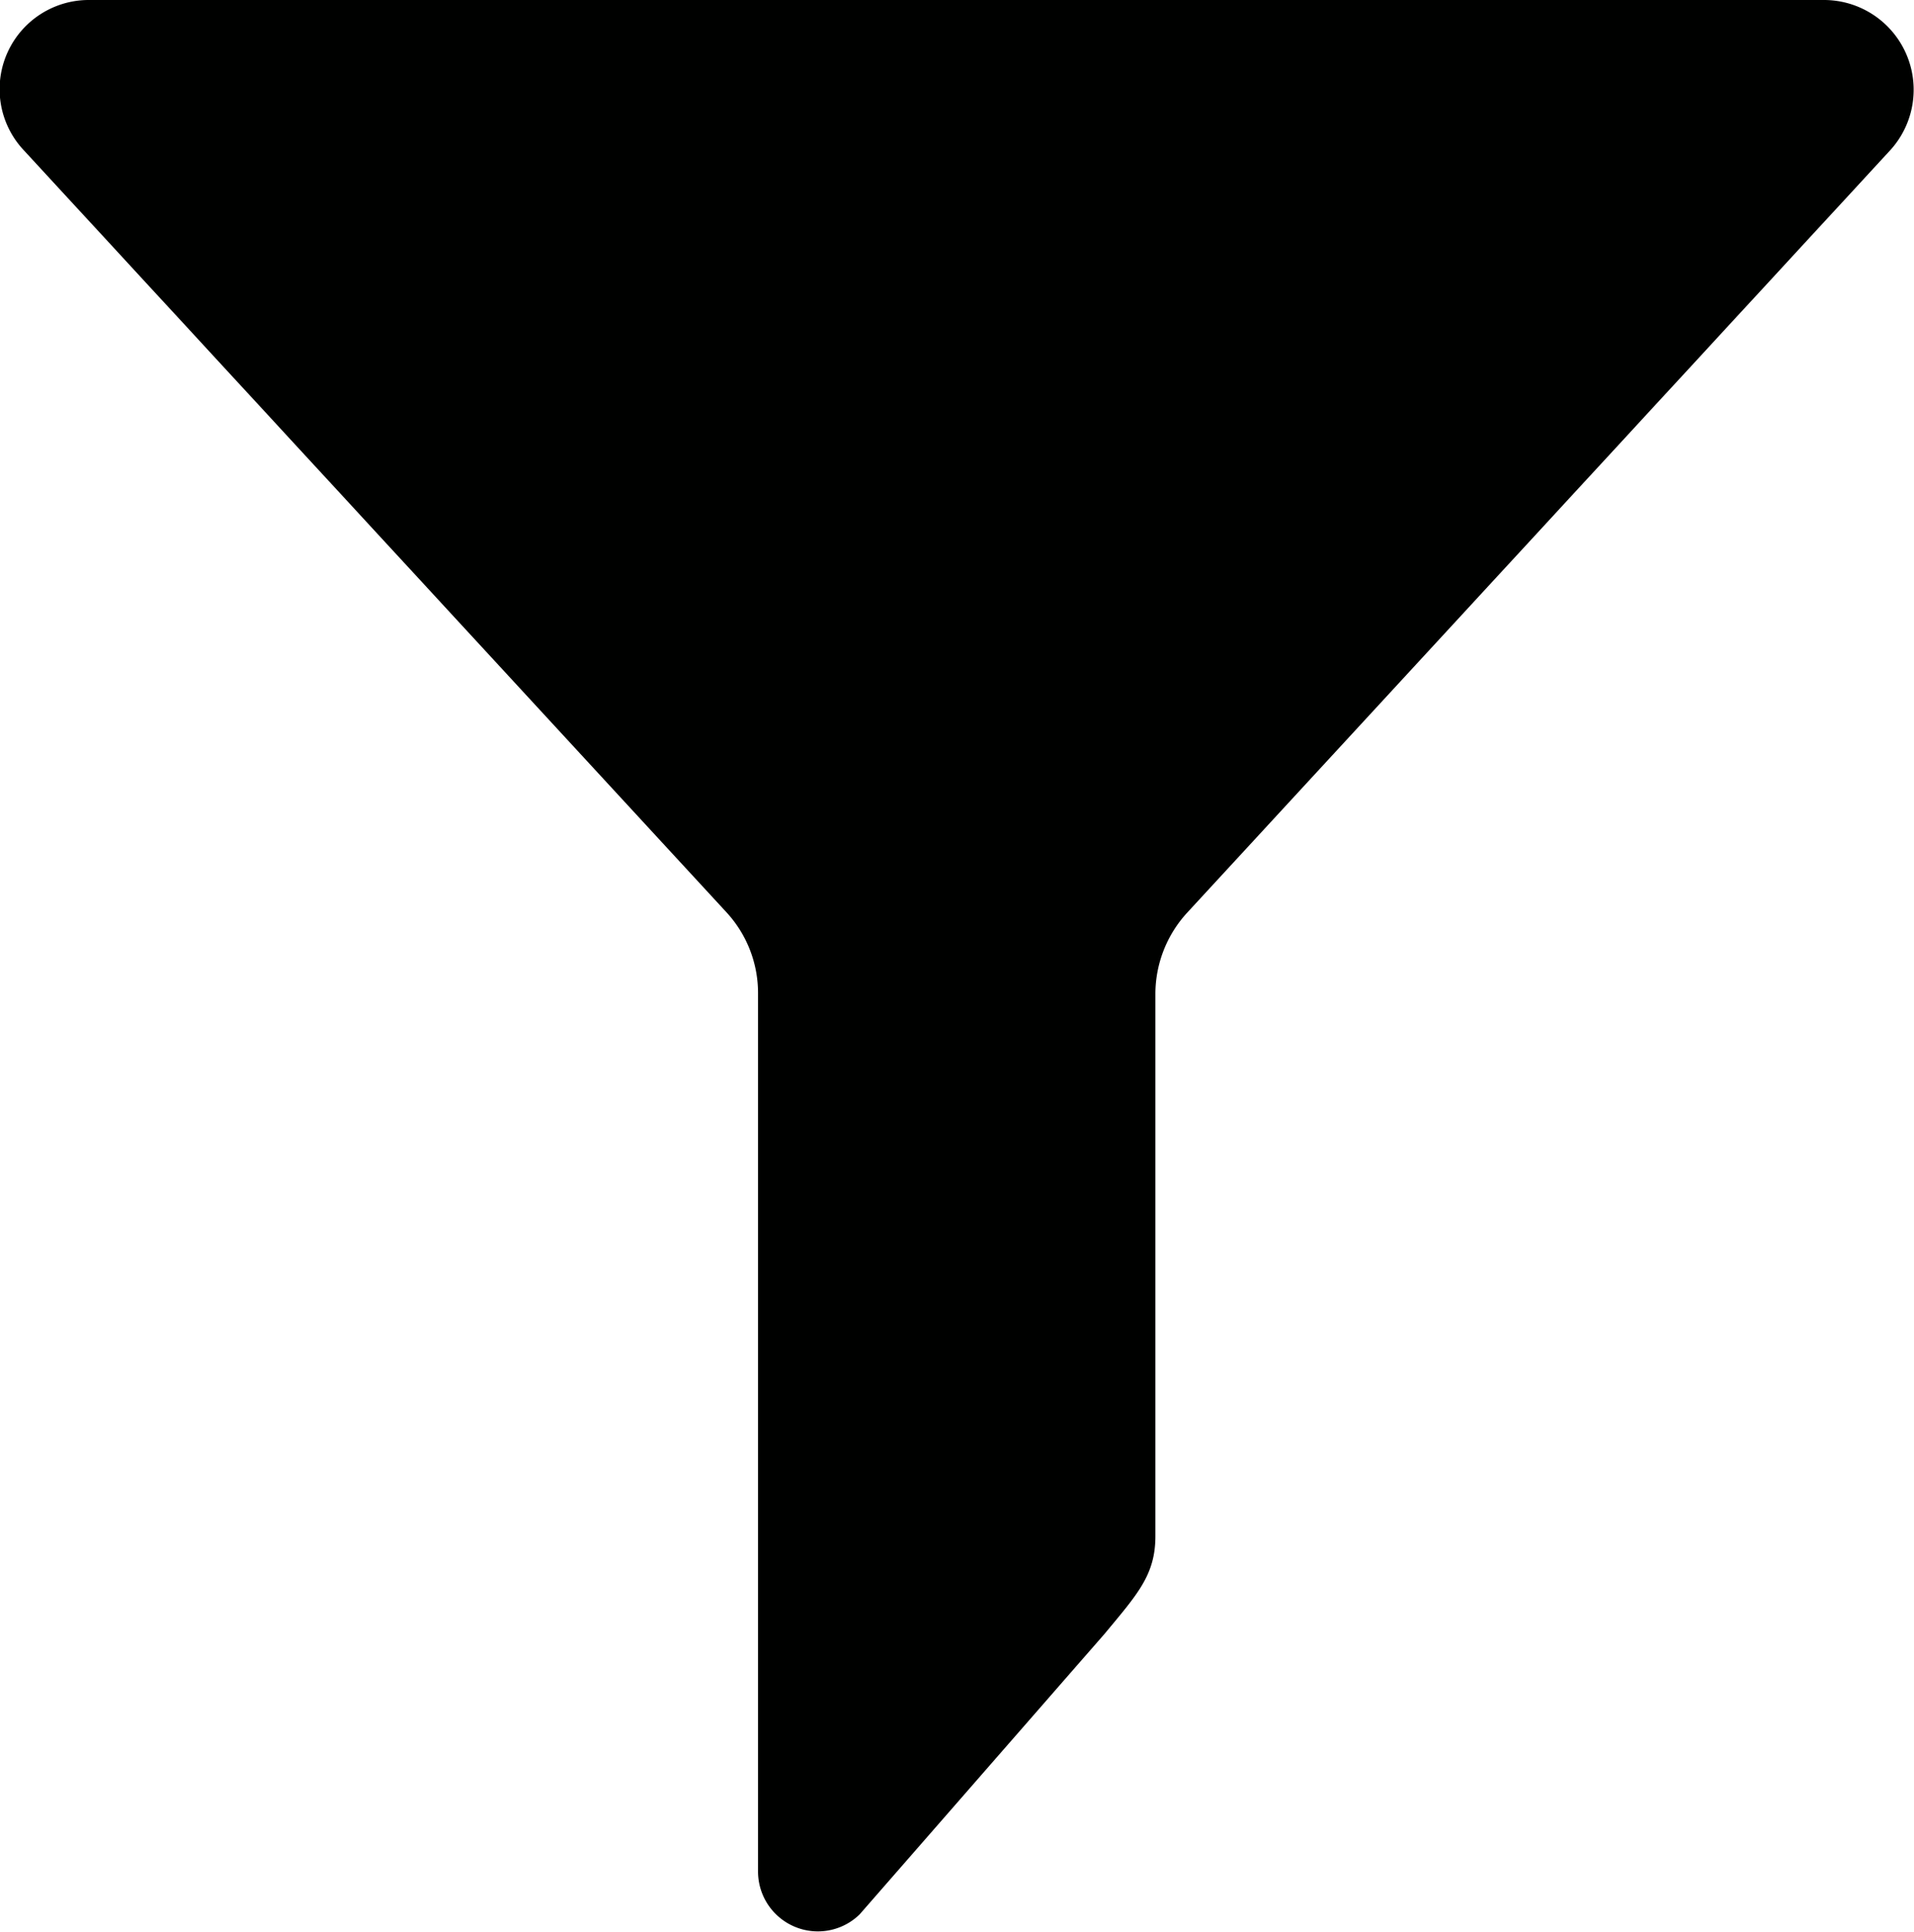 <svg id="Calque_1" data-name="Calque 1" xmlns="http://www.w3.org/2000/svg" viewBox="0 0 339.1 342.2"><title>filters</title><path d="M220.5,254.7A21.1,21.1,0,0,1,226,269V424.6a10.6,10.6,0,0,0,18,7.5l43.4-49.7c5.8-7,9-10.4,9-17.3V269a21.3,21.3,0,0,1,5.6-14.3L426.6,119.6A15.9,15.9,0,0,0,414.9,93H107.6a15.8,15.8,0,0,0-11.7,26.6Z" transform="translate(-91.7 -93)" style="fill:#000100"/></svg>